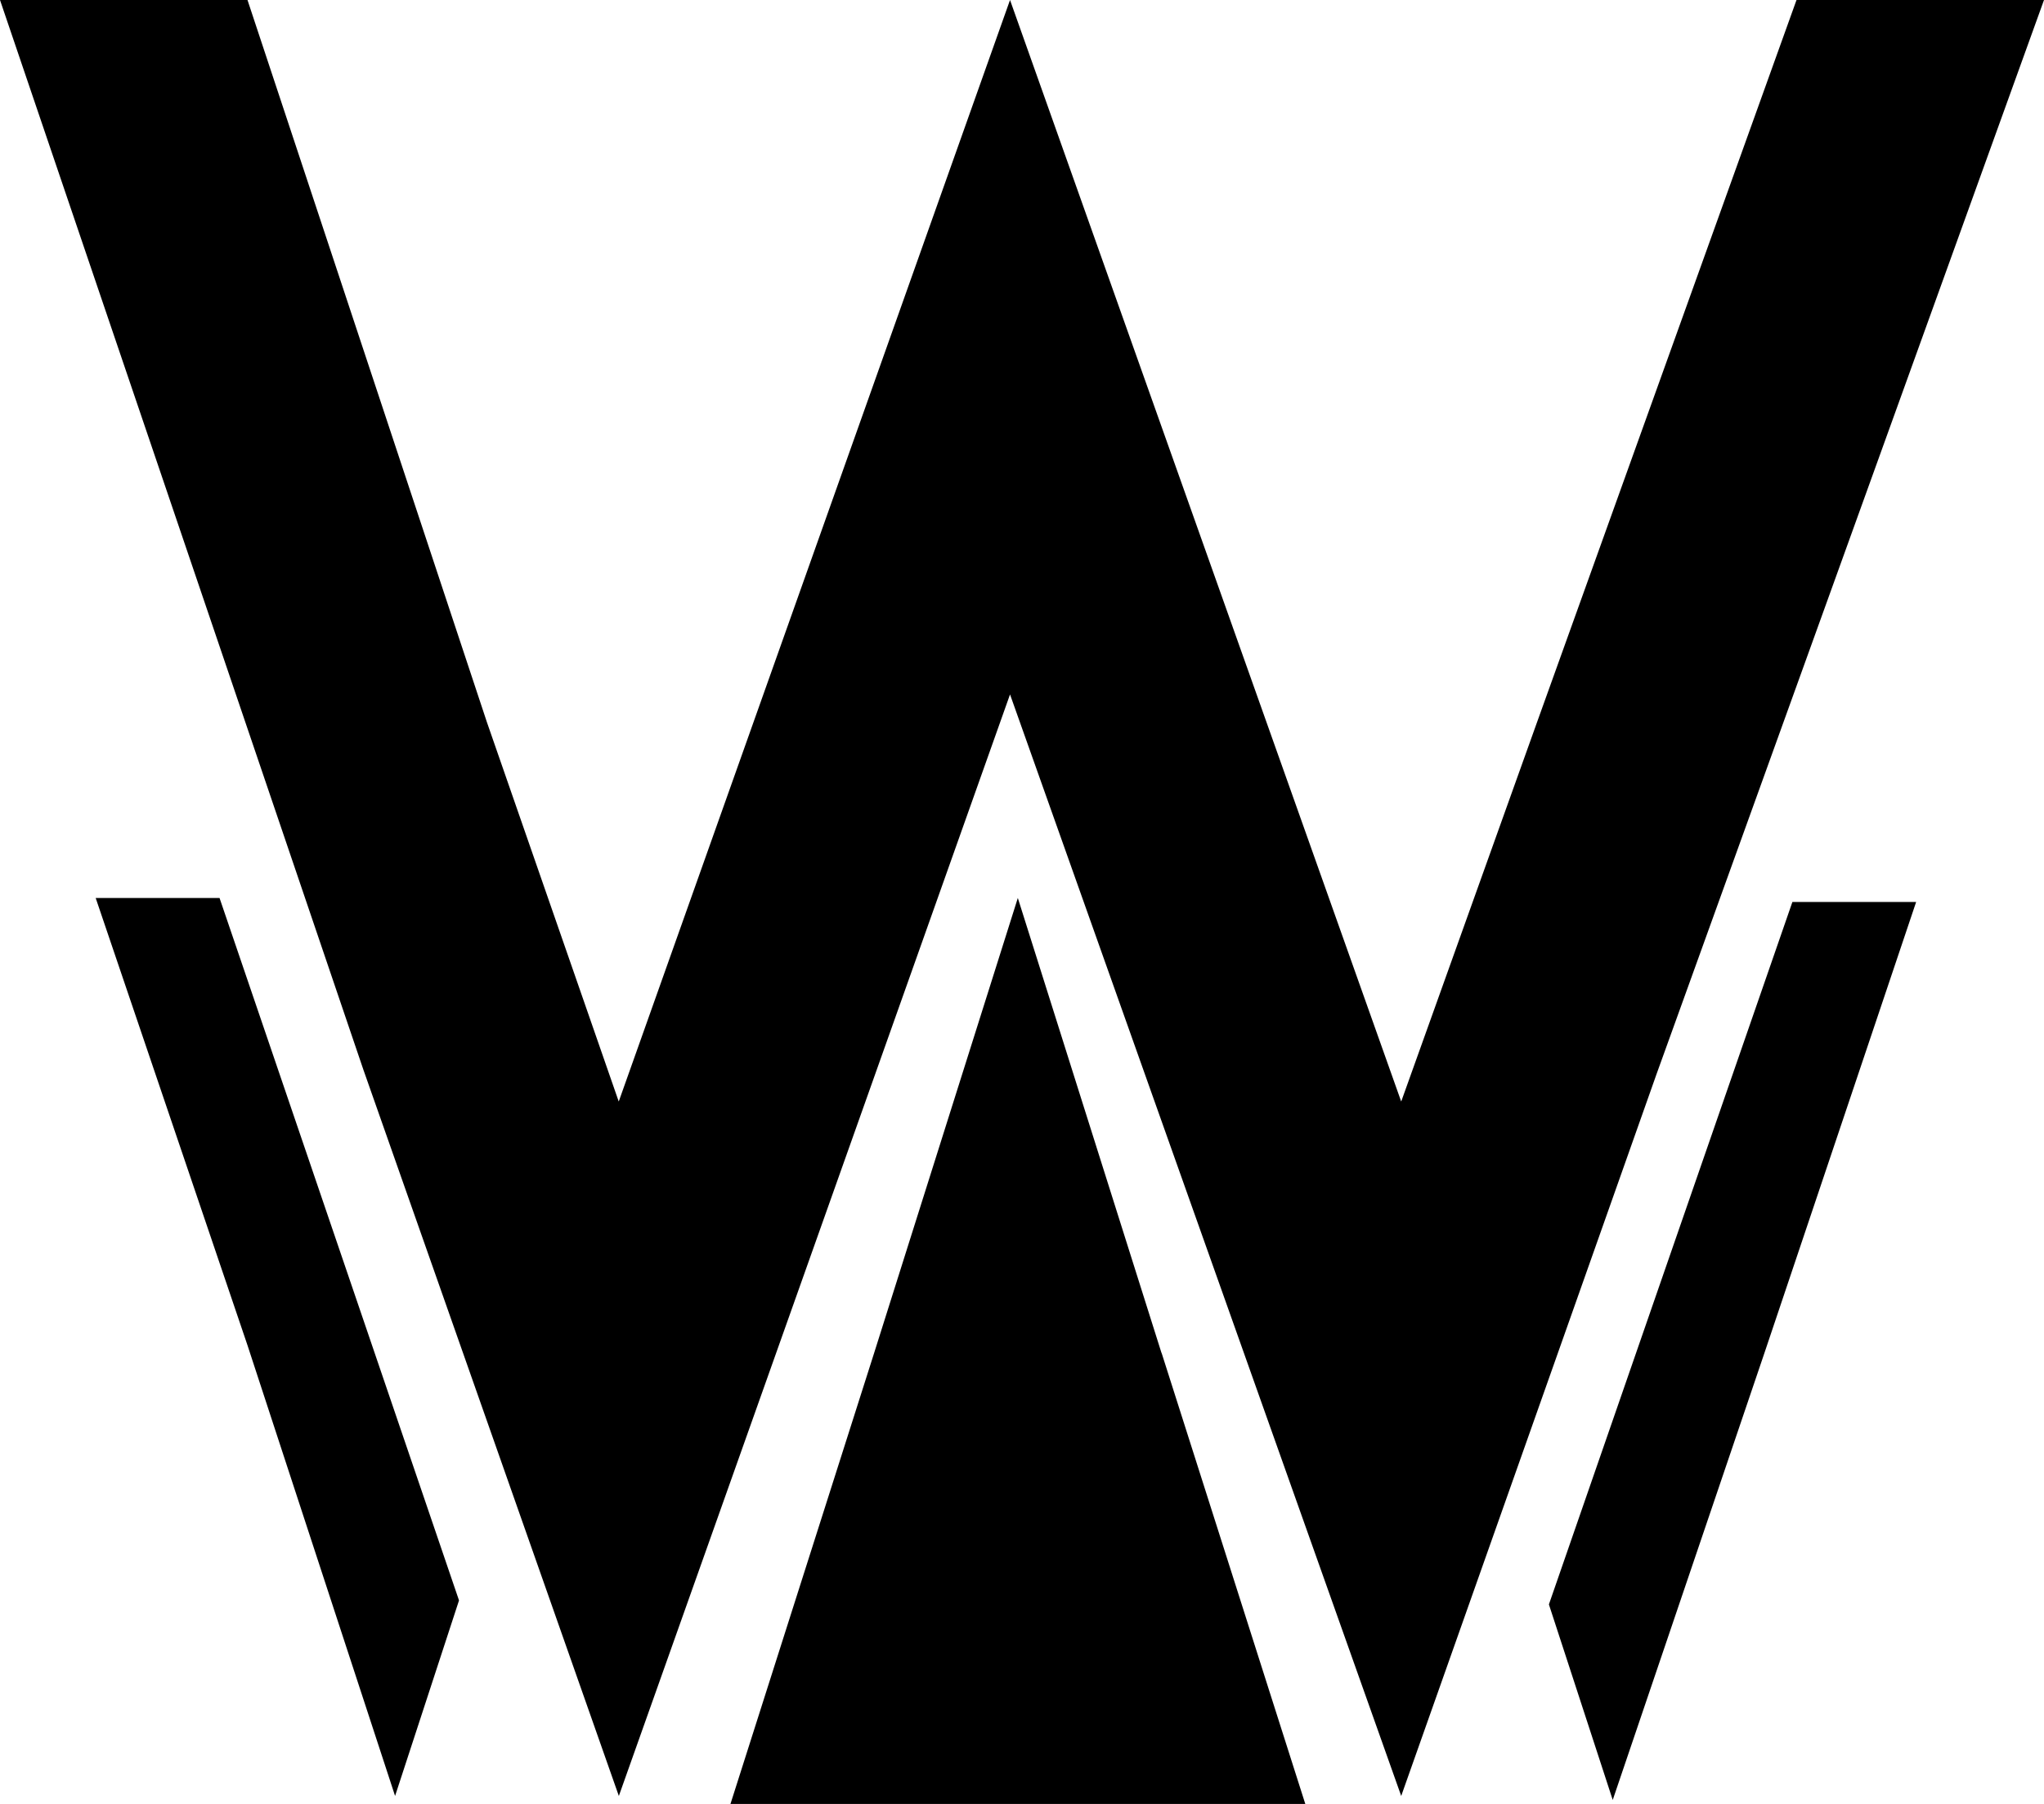 <?xml version="1.0" encoding="UTF-8"?>
<svg id="Layer_2" data-name="Layer 2" xmlns="http://www.w3.org/2000/svg" viewBox="0 0 183.51 162">
  <defs>
    <style>
      .cls-1 {
        stroke-width: 0px;
      }
    </style>
  </defs>
  <g id="Layer_1-2" data-name="Layer 1">
    <path class="cls-1" d="m161.29,0h22.22l-34.77,96.41-22.94,64.87-35.12-98.92-35.12,98.92-22.94-65.23L0,0h22.22l21.5,64.87,11.83,34.05L90.68,0l35.12,98.92,12.19-34.05L161.29,0ZM19.71,80.64l21.5,63.08-5.74,17.56-13.26-40.5-13.62-40.14h11.11Zm84.58,40.86l12.9,40.5h-51.61l12.9-40.5,12.9-40.86,12.9,40.86Zm56.63-40.5h11.11l-13.62,40.5-13.62,40.14-5.73-17.56,21.86-63.08Z"/>
  </g>
</svg>